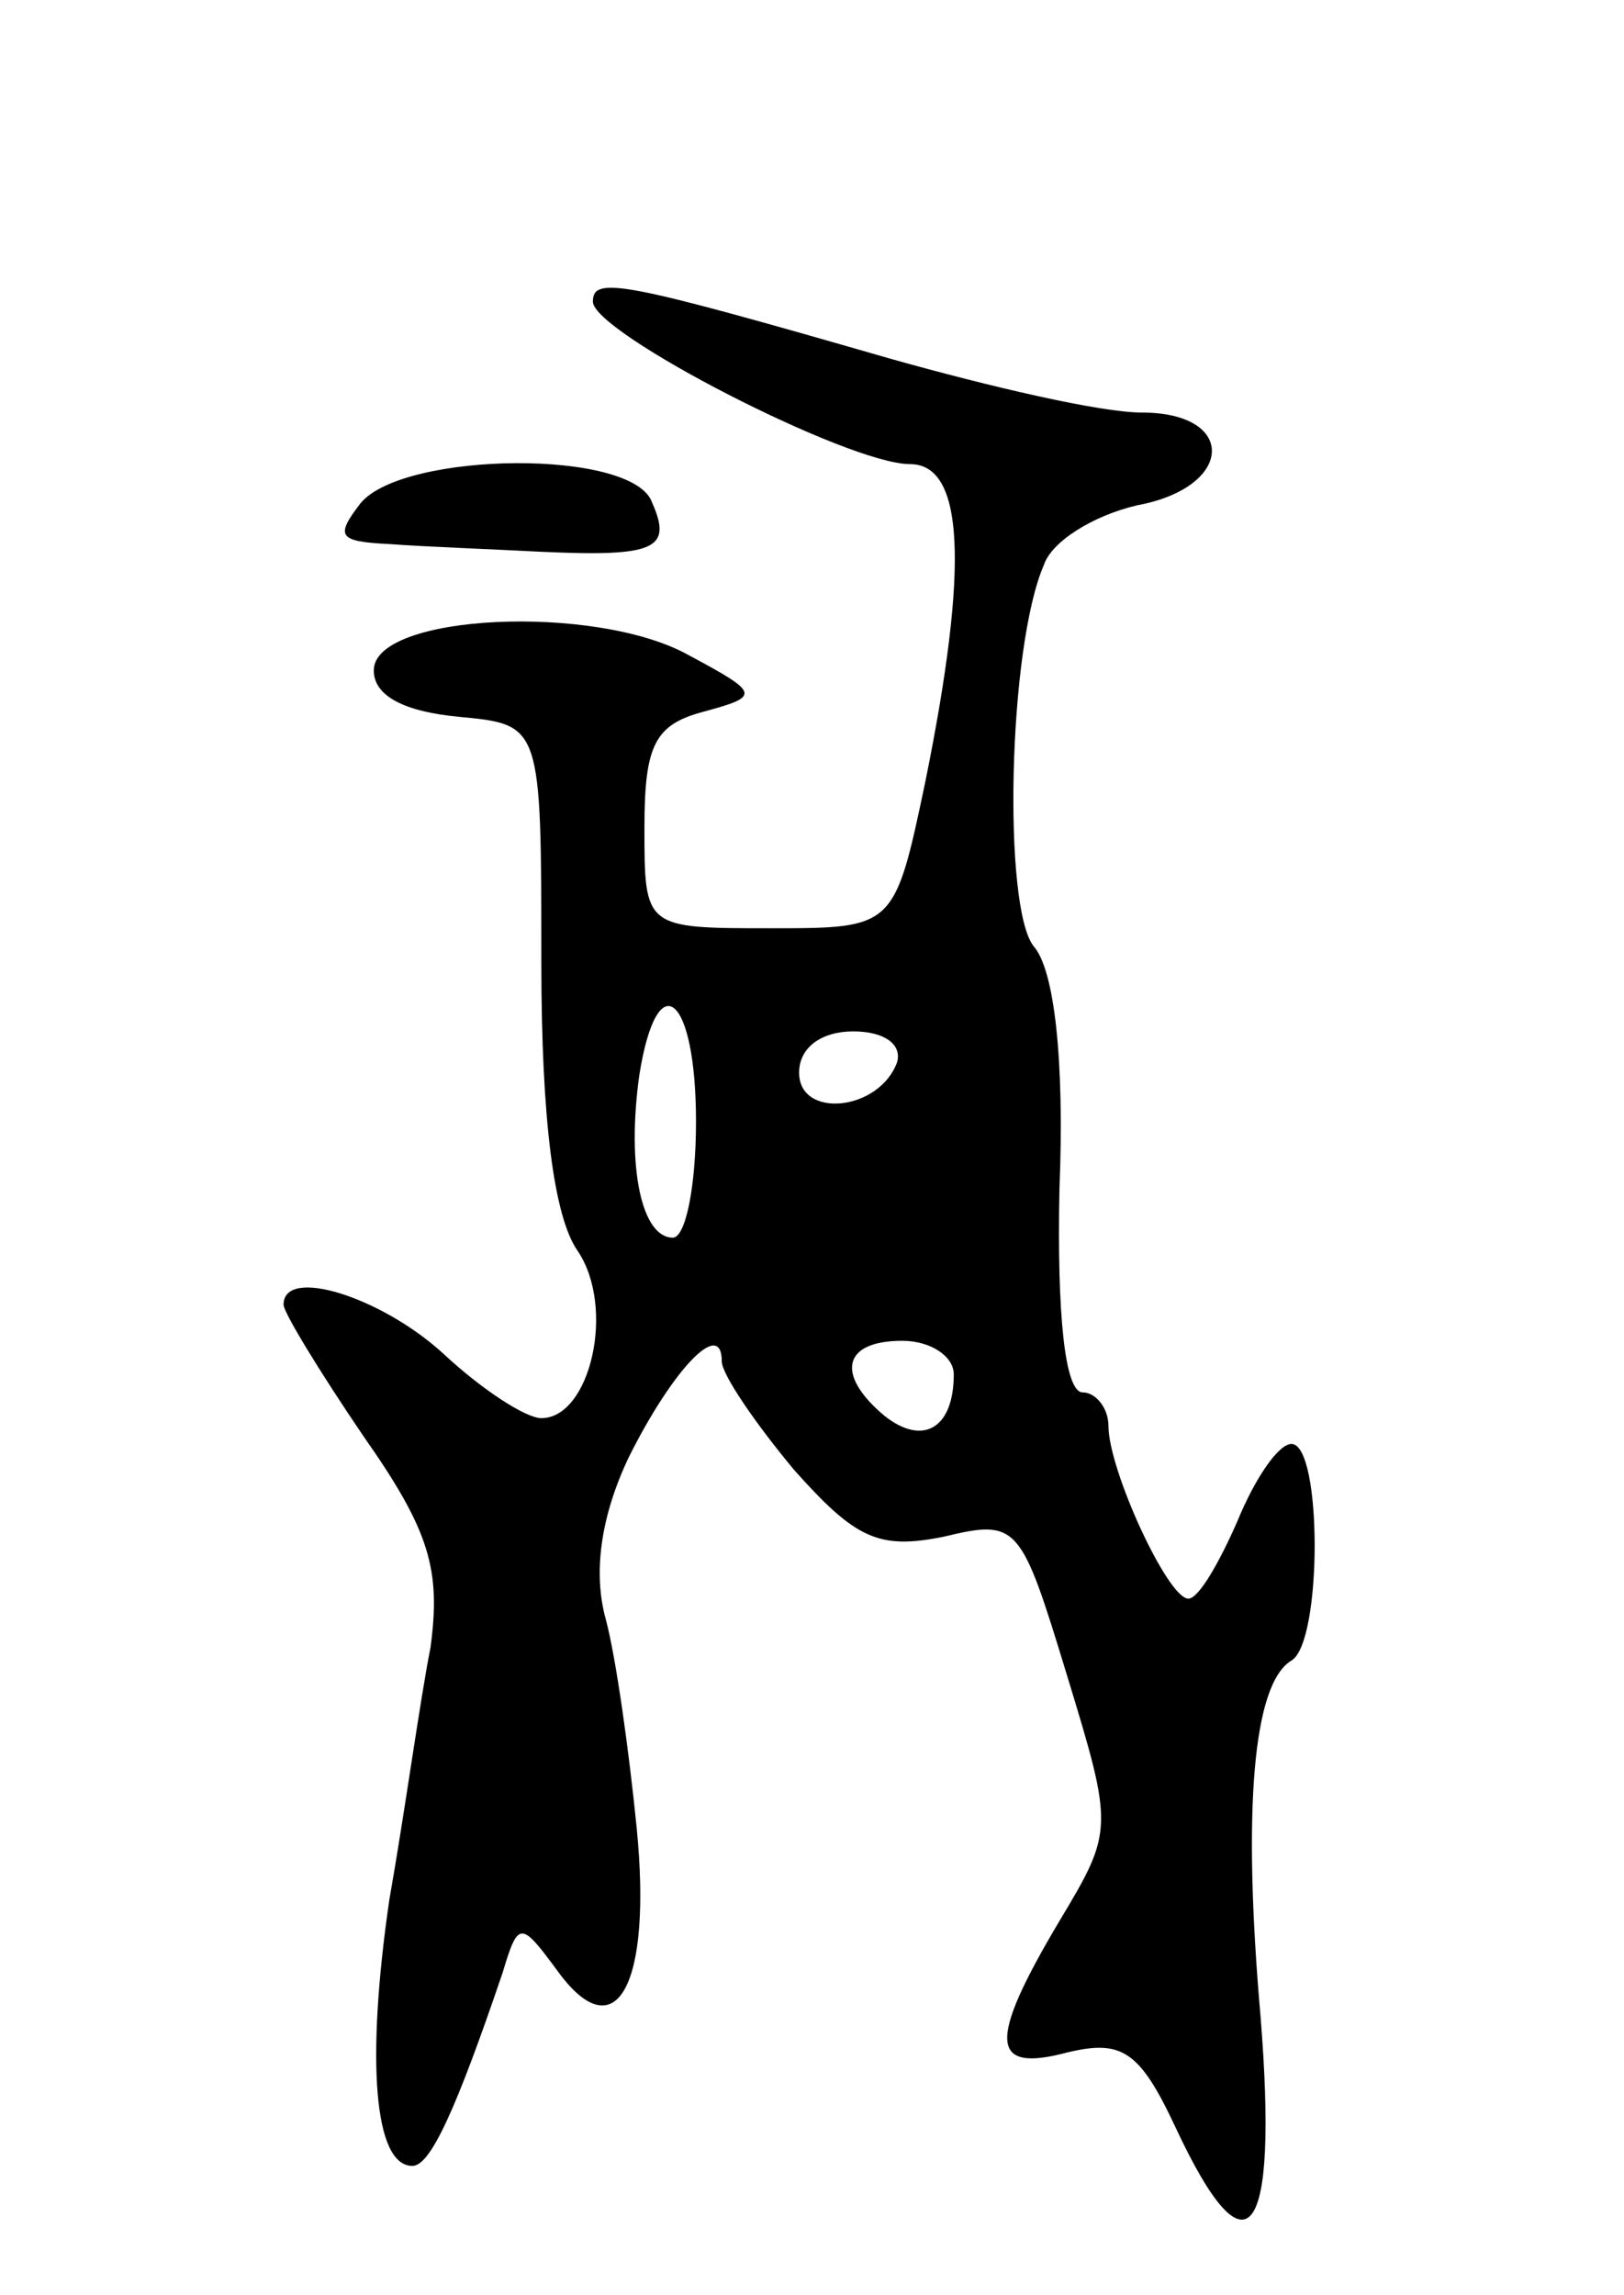 <svg version="1.0" xmlns="http://www.w3.org/2000/svg"
 width="63pt" height="89pt" viewBox="0 0 63 89"
 preserveAspectRatio="xMidYMid meet">
<g transform="translate(0,89) scale(0.1,-0.1)"
fill="#000000" stroke="none">
<path d="M230 773 c0 -12 99 -63 123 -63 21 0 23 -39 6 -123 -12 -57 -12 -57
-60 -57 -49 0 -49 0 -49 39 0 32 4 40 23 45 22 6 22 7 -6 22 -36 20 -122 16
-122 -6 0 -10 12 -16 33 -18 32 -3 32 -3 32 -95 0 -62 5 -99 14 -112 15 -22 5
-65 -14 -65 -6 0 -23 11 -38 25 -24 22 -62 34 -62 19 0 -3 14 -26 31 -51 26
-37 30 -52 26 -82 -4 -20 -10 -64 -16 -98 -9 -62 -6 -103 9 -103 7 0 17 22 35
75 6 20 7 20 21 1 23 -32 37 -6 31 55 -3 30 -8 66 -12 81 -5 18 -2 40 9 63 17
34 36 54 36 37 0 -5 13 -24 28 -42 24 -27 33 -31 58 -26 29 7 30 5 48 -54 18
-59 18 -60 -3 -95 -28 -47 -27 -59 3 -51 21 5 28 1 42 -29 28 -60 40 -44 33
43 -7 80 -3 129 12 138 12 7 12 84 0 84 -5 0 -14 -13 -21 -30 -7 -16 -15 -30
-19 -30 -8 0 -31 50 -31 67 0 7 -5 13 -10 13 -7 0 -10 31 -9 79 2 50 -2 85
-10 94 -12 15 -10 116 4 148 3 9 19 19 36 23 38 7 39 36 2 36 -16 0 -59 10
-98 21 -104 30 -115 32 -115 22z m40 -318 c0 -25 -4 -45 -9 -45 -12 0 -18 27
-13 63 7 44 22 31 22 -18z m78 23 c-7 -19 -38 -22 -38 -4 0 10 9 16 21 16 12
0 19 -5 17 -12z m22 -121 c0 -21 -12 -28 -27 -16 -19 16 -16 29 7 29 11 0 20
-6 20 -13z"/>
<path d="M140 695 c-10 -13 -9 -15 11 -16 13 -1 40 -2 59 -3 44 -2 51 1 43 19
-7 21 -96 20 -113 0z"/>
</g>
</svg>
